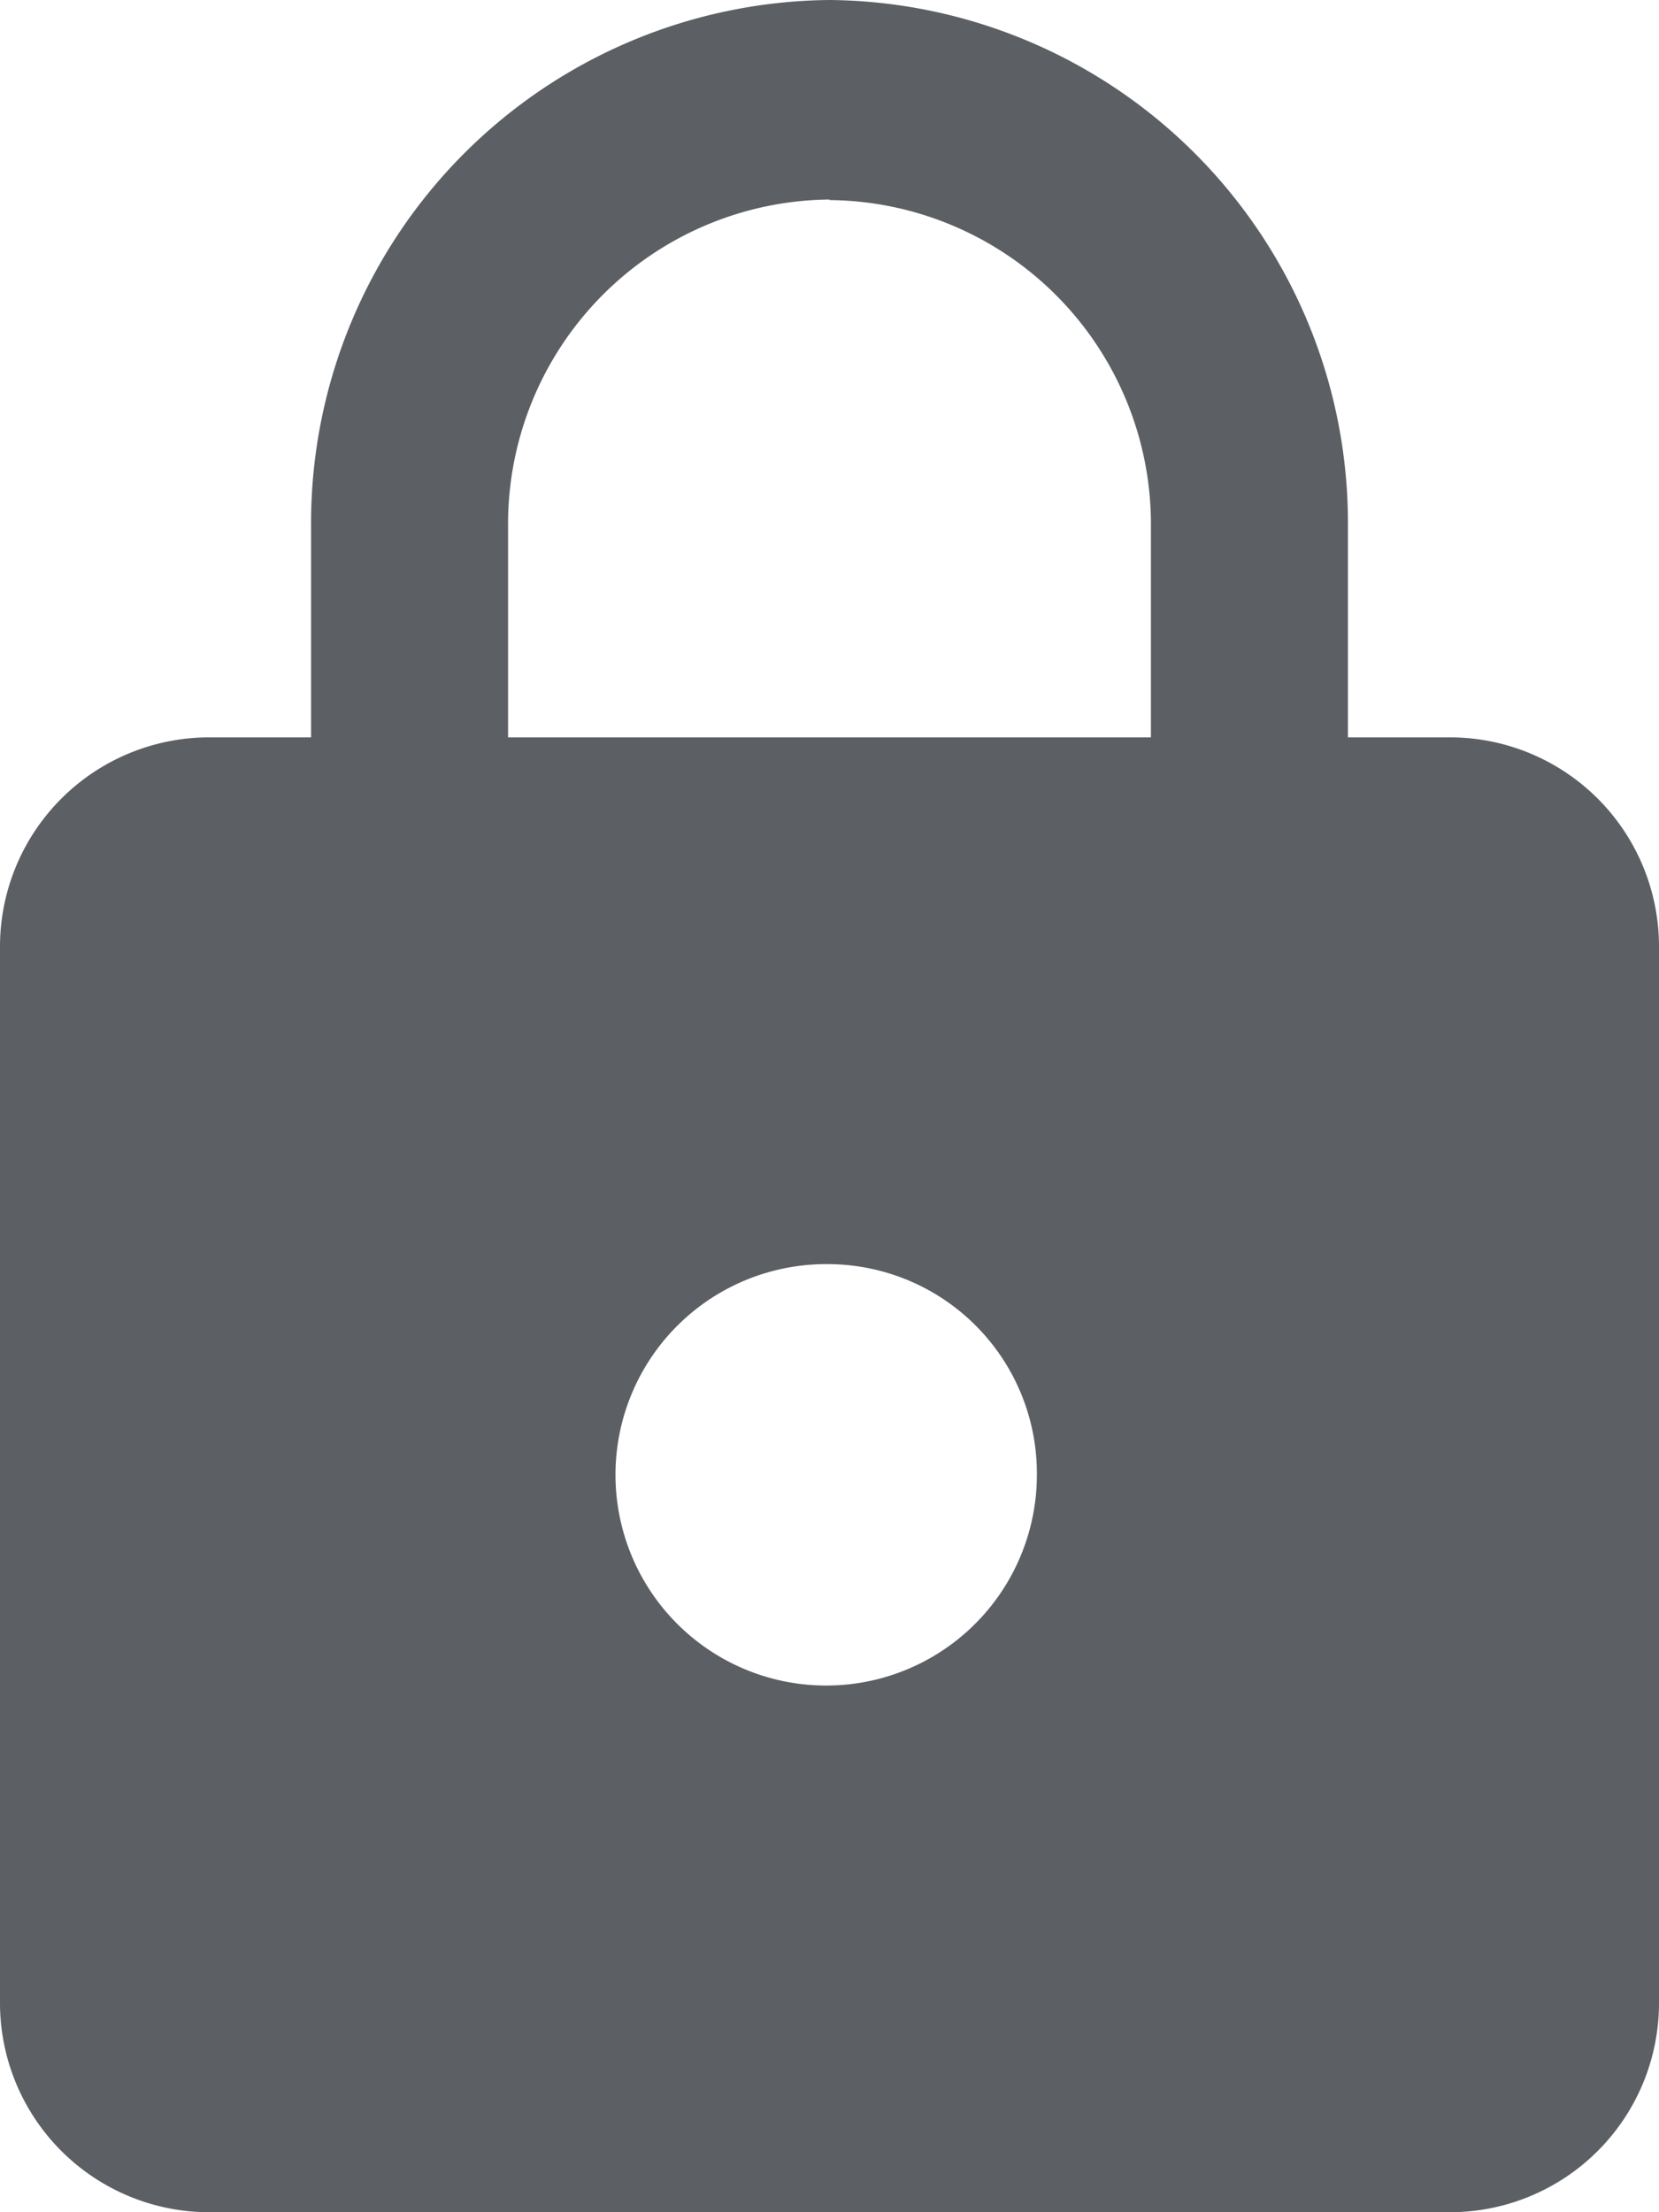 <svg xmlns="http://www.w3.org/2000/svg" width="12" height="16" viewBox="0 0 12 16">
  <path id="Shape" d="M10.5,16h-9A1.514,1.514,0,0,1,0,14.477V6.857A1.514,1.514,0,0,1,1.5,5.333h.75V3.81A3.785,3.785,0,0,1,6,0,3.784,3.784,0,0,1,9.75,3.81V5.333H10.5A1.513,1.513,0,0,1,12,6.857v7.619A1.513,1.513,0,0,1,10.5,16ZM6,9.143a1.524,1.524,0,1,0,1.5,1.524A1.514,1.514,0,0,0,6,9.143Zm0-7.7A2.347,2.347,0,0,0,3.675,3.81V5.333h4.65V3.81A2.346,2.346,0,0,0,6,1.447Z" fill="#5c5f64"/>
</svg>
